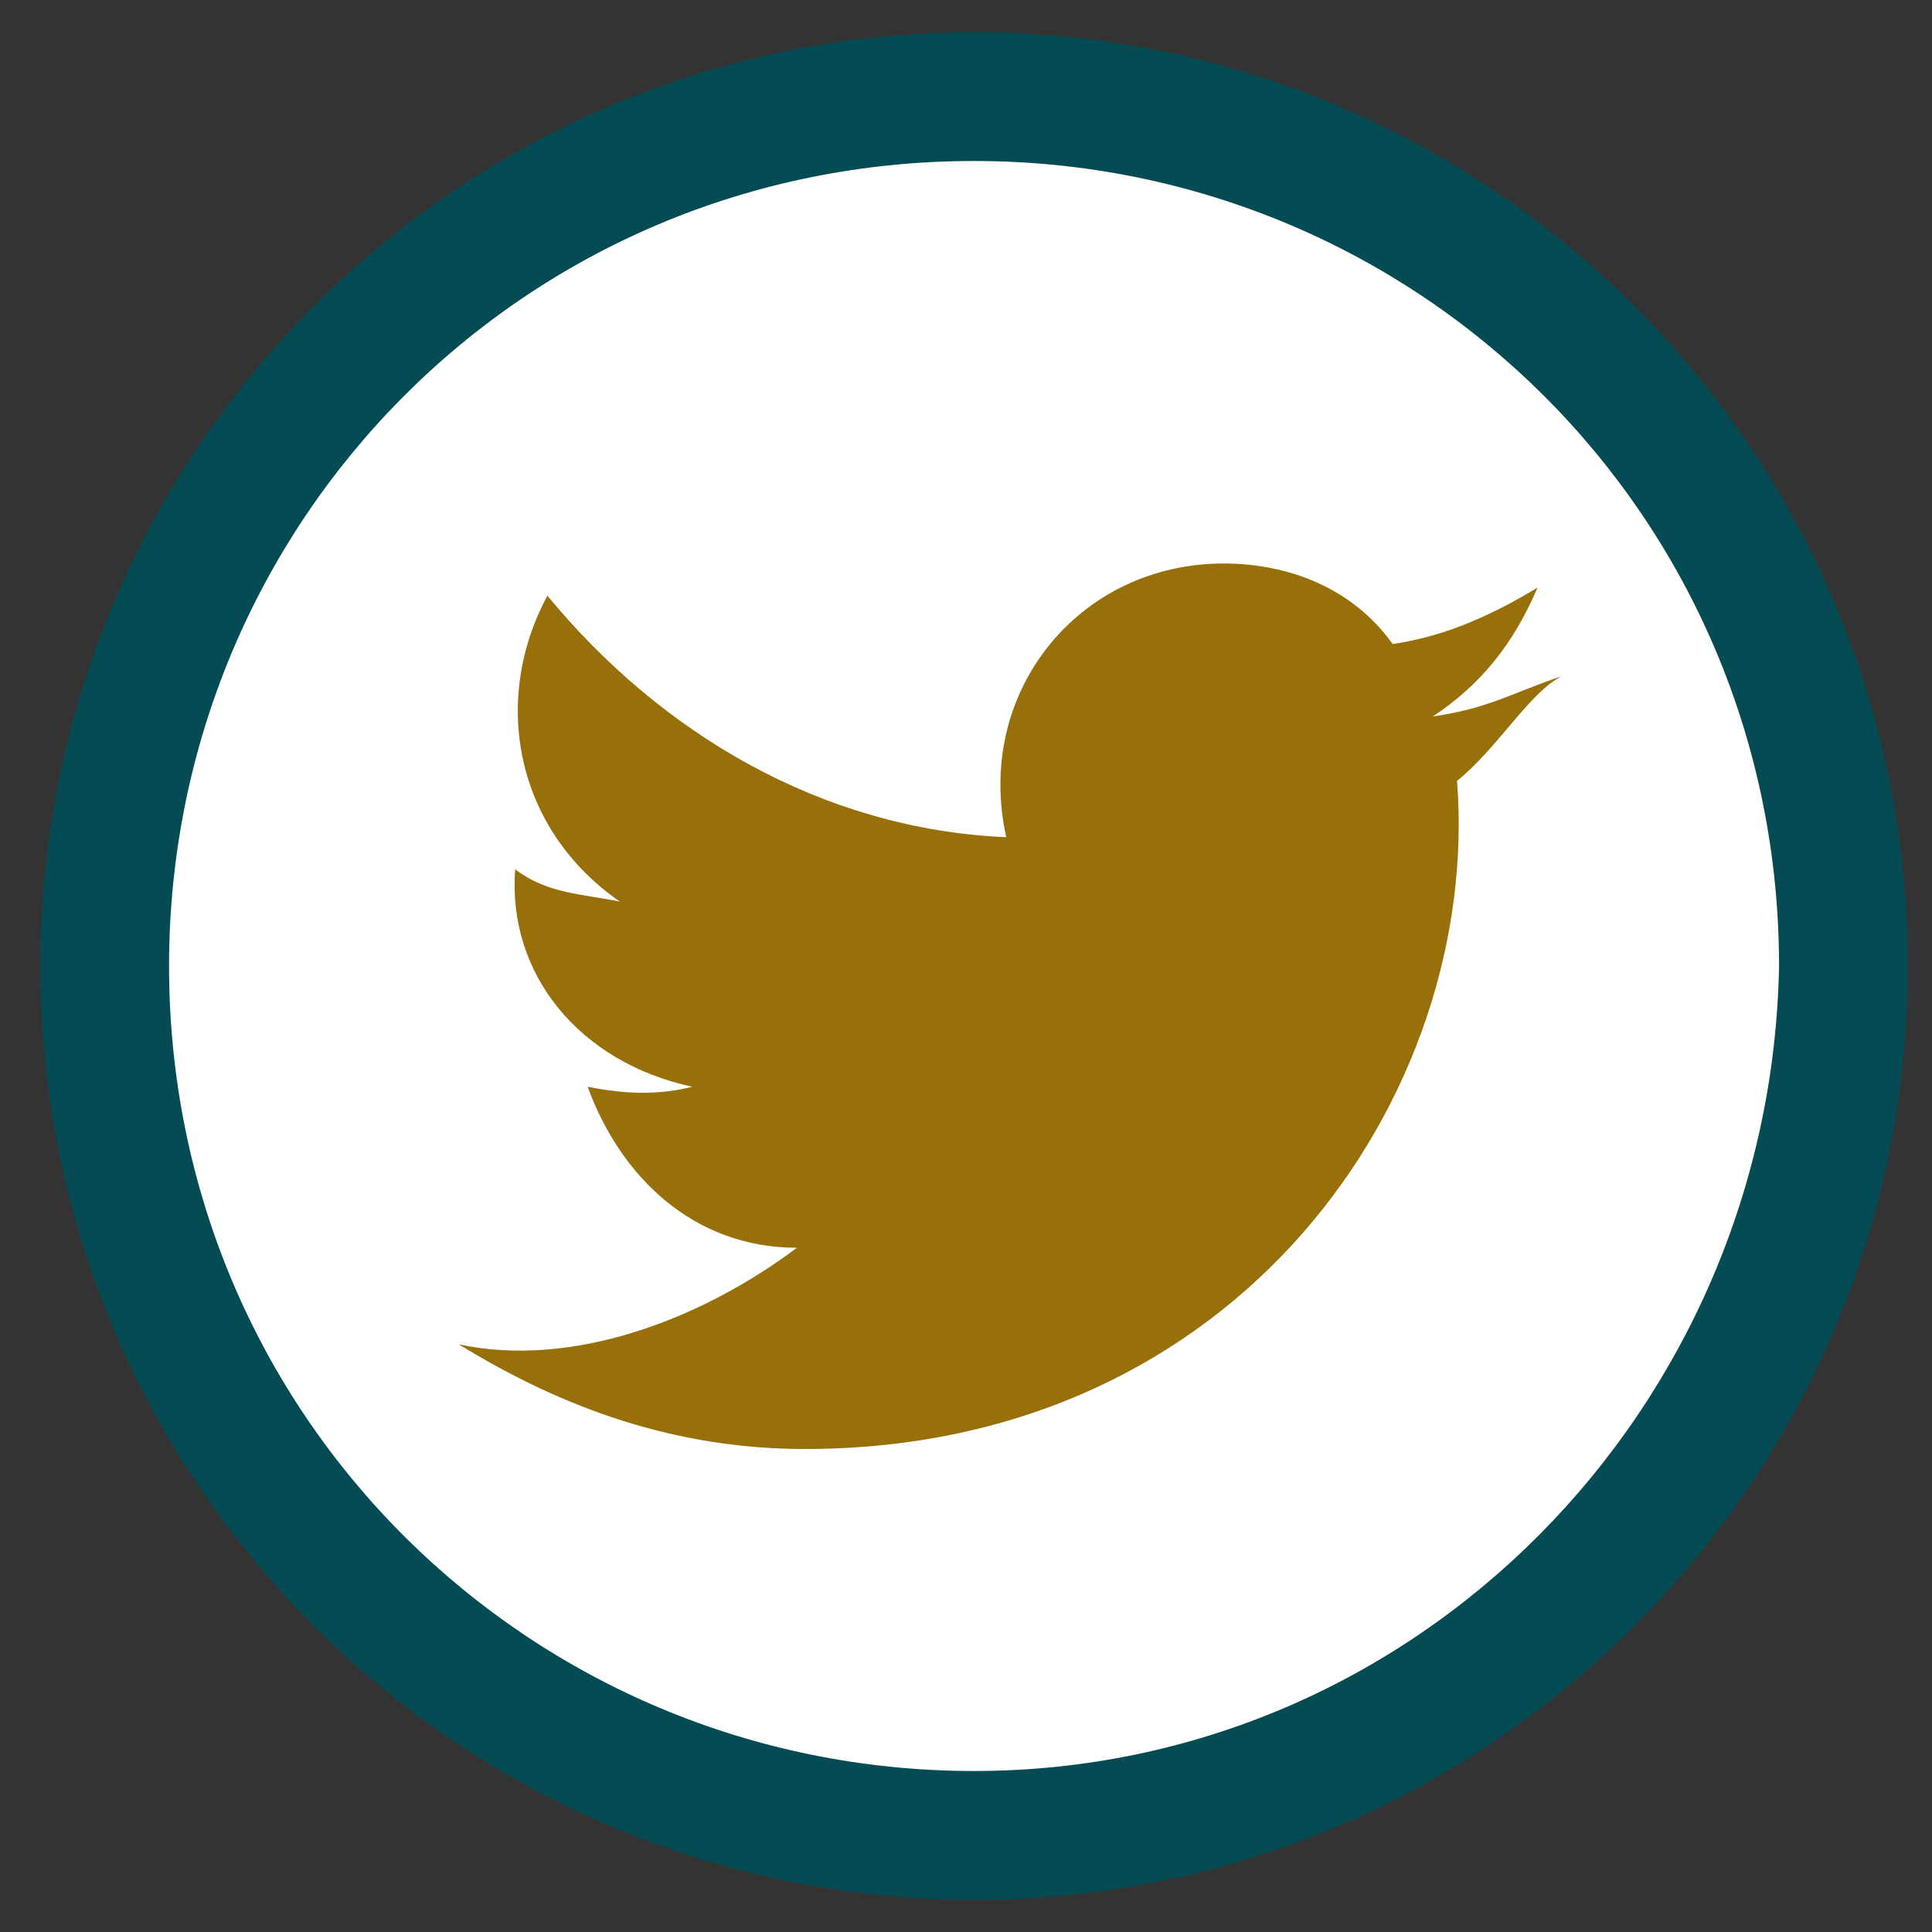 <?xml version="1.0" encoding="utf-8"?>
<!-- Generator: Adobe Illustrator 24.3.0, SVG Export Plug-In . SVG Version: 6.00 Build 0)  -->
<svg version="1.1" id="Capa_1" xmlns="http://www.w3.org/2000/svg" xmlns:xlink="http://www.w3.org/1999/xlink" x="0px" y="0px"
	 viewBox="0 0 24 24" style="enable-background:new 0 0 24 24;" xml:space="preserve">
<rect x="0" y="0" width="24" height="24" fill="#333333" stroke="none"/>
<style type="text/css">
	.st0{fill:#FFFFFF;}
	.st1{fill:#987009;}
	.st2{fill:#054B54;}
</style>
<circle class="st0" cx="12" cy="12" r="10.7"/>
<path class="st1" d="M18.1,9.7c0.3,3.9-2.7,8.3-8.1,8.3c-1.6,0-3-0.5-4.3-1.3c1.4,0.3,3-0.3,4.2-1.2c-1.3,0-2.2-0.9-2.6-2
	c0.5,0.1,0.9,0.1,1.3,0c-1.4-0.3-2.3-1.4-2.2-2.7c0.4,0.3,0.8,0.3,1.3,0.4c-1.3-0.9-1.6-2.5-0.9-3.8c1.4,1.7,3.4,2.9,5.7,3
	C12.1,8.6,13.4,7,15.2,7C16,7,16.8,7.3,17.3,8c0.7-0.1,1.3-0.4,1.8-0.7c-0.3,0.7-0.7,1.2-1.3,1.6c0.7-0.1,1-0.3,1.6-0.5
	C19,8.6,18.6,9.3,18.1,9.7z"/>
<path class="st2" d="M12.1,0.4C5.7,0.4,0.5,5.6,0.5,12s5.2,11.6,11.6,11.6S23.7,18.4,23.7,12S18.5,0.4,12.1,0.4z M12.1,22
	c-5.5,0-10-4.4-10-10c0-5.5,4.4-10,10-10c5.5,0,10,4.4,10,10C22,17.5,17.6,22,12.1,22z"/>
</svg>
